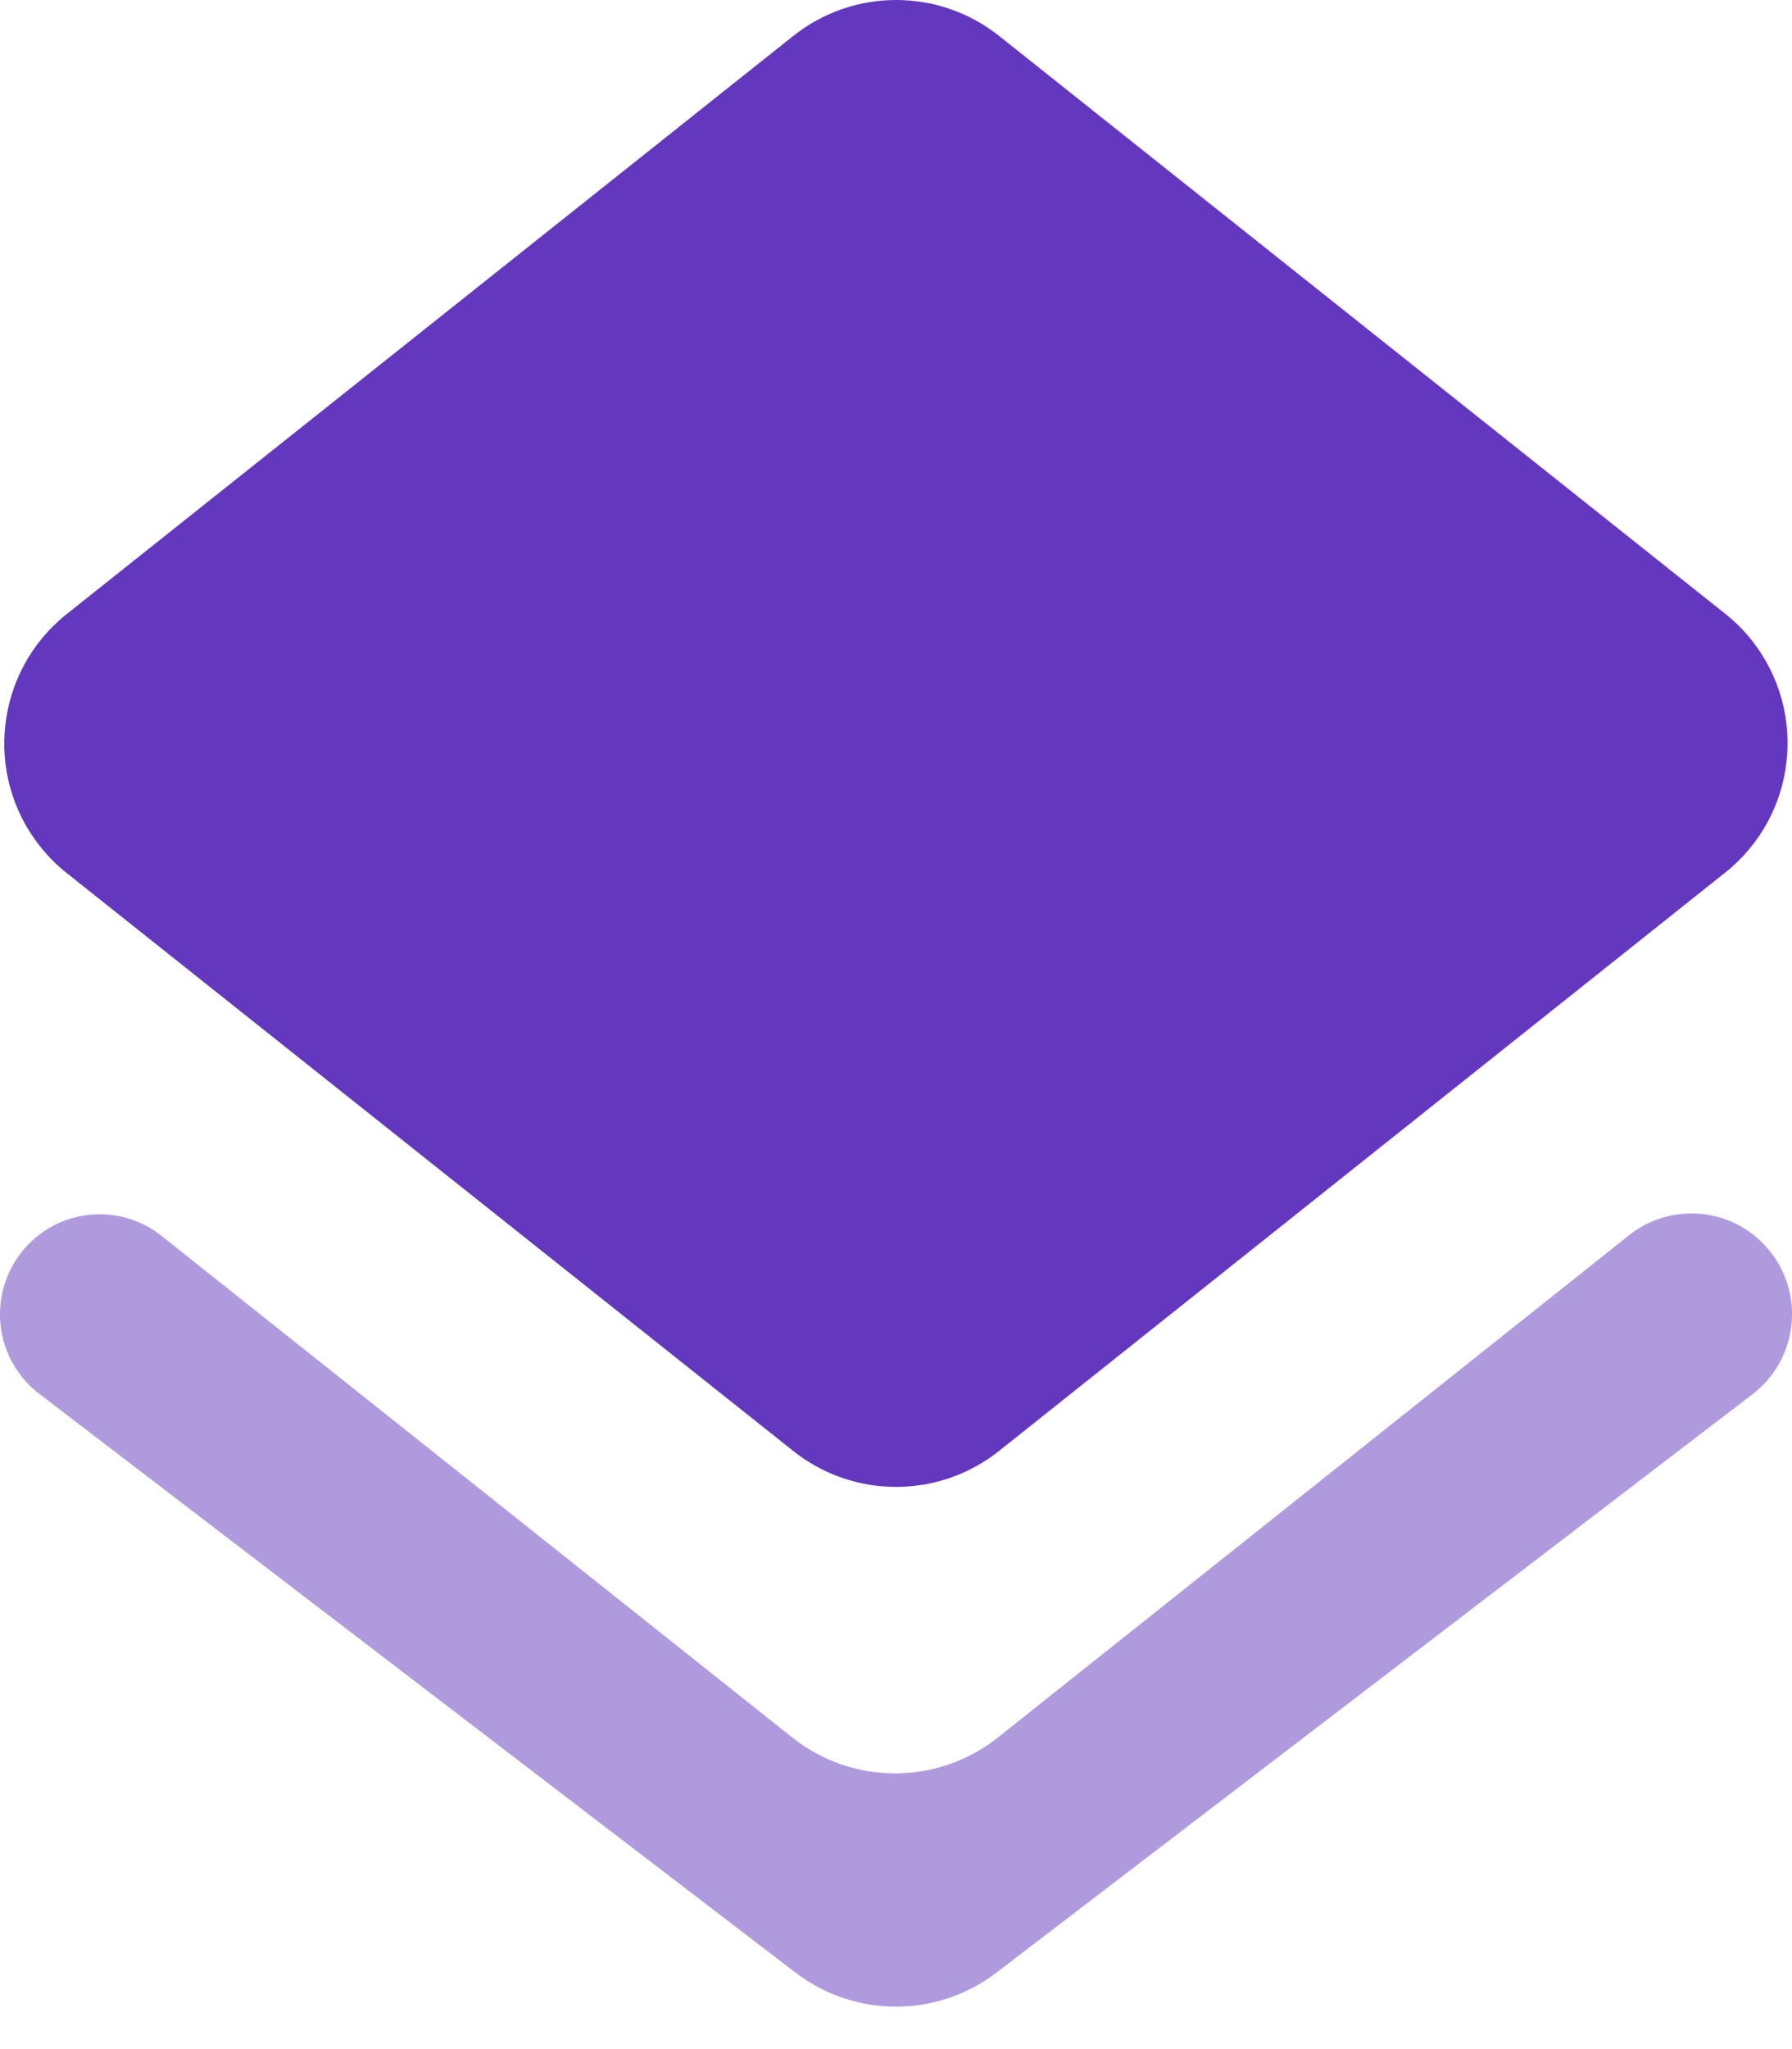 <svg width="28" height="32" viewBox="0 0 28 32" fill="none" xmlns="http://www.w3.org/2000/svg">
<path d="M15.611 22.658L26.679 13.847L26.951 13.631C28.07 12.745 28.258 11.121 27.373 10.002C27.25 9.847 27.11 9.707 26.955 9.584L15.611 0.561C14.669 -0.187 13.336 -0.187 12.395 0.561L1.042 9.59C-0.074 10.478 -0.26 12.104 0.628 13.22C0.75 13.373 0.888 13.511 1.041 13.633L1.31 13.847L12.394 22.659C13.336 23.408 14.669 23.407 15.611 22.658Z" fill="#6337BE"/>
<path opacity="0.5" fill-rule="evenodd" clip-rule="evenodd" d="M12.378 27.133L2.525 19.301C1.853 18.766 0.875 18.878 0.34 19.55C0.336 19.555 0.332 19.561 0.328 19.566C-0.202 20.25 -0.077 21.233 0.607 21.762C0.61 21.764 0.612 21.766 0.615 21.768L12.431 30.806C13.357 31.514 14.643 31.514 15.569 30.806L27.381 21.775C28.073 21.247 28.205 20.257 27.676 19.566C27.674 19.563 27.671 19.56 27.669 19.557C27.138 18.873 26.153 18.748 25.468 19.279C25.463 19.283 25.459 19.287 25.453 19.291L15.593 27.133C14.652 27.881 13.319 27.881 12.378 27.133Z" fill="#6337BE"/>
</svg>
